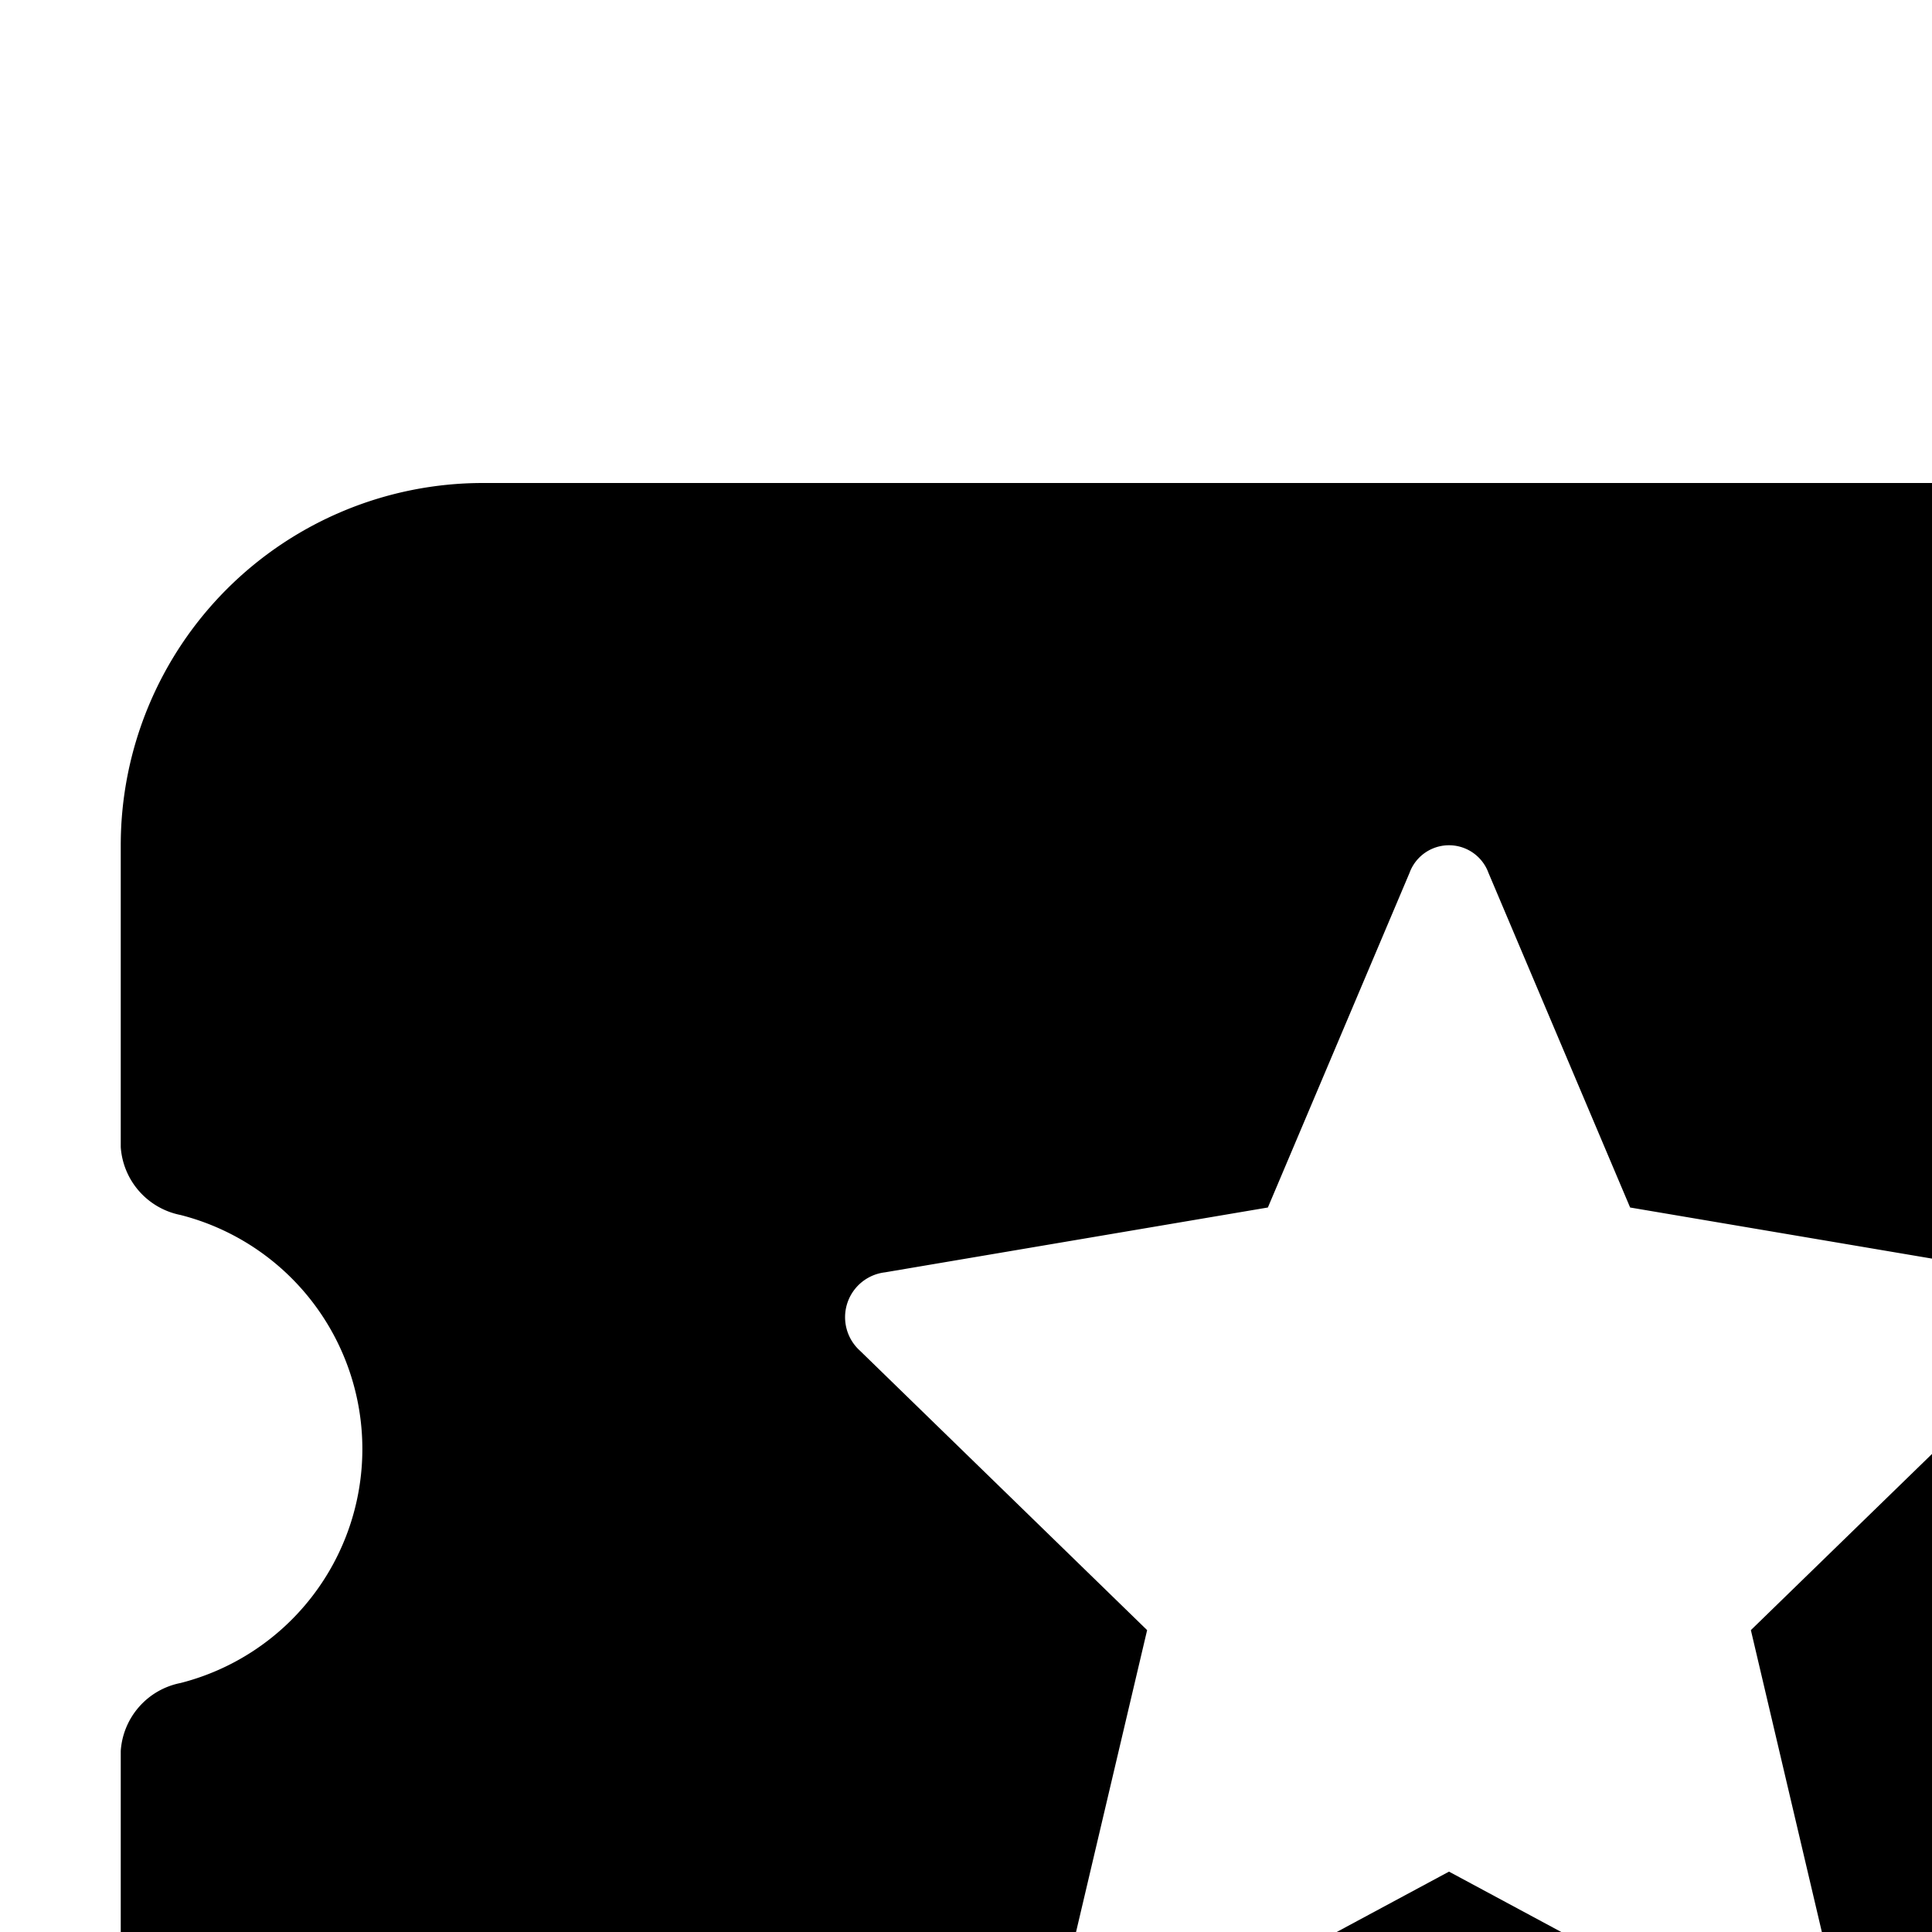 <svg xmlns="http://www.w3.org/2000/svg" viewBox="0 0 16 16"><path d="M22.505 10.062A.616.616 0 0 0 23 9.5V7a3 3 0 0 0-3-3H4a3 3 0 0 0-3 3v2.5a.616.616 0 0 0 .495.562 2 2 0 0 1 0 3.876A.615.615 0 0 0 1 14.5V17a3 3 0 0 0 3 3h16a3 3 0 0 0 3-3v-2.5a.615.615 0 0 0-.495-.562 2 2 0 0 1 0-3.876zm-5.627 1.125L14.5 13.5l.715 3.041a.358.358 0 0 1-.526.405L12 15.5l-2.689 1.446a.359.359 0 0 1-.527-.405L9.5 13.5l-2.377-2.313a.374.374 0 0 1 .206-.65L10.5 10l1.173-2.771a.348.348 0 0 1 .654 0L13.5 10l3.172.537a.375.375 0 0 1 .206.65z"/></svg>